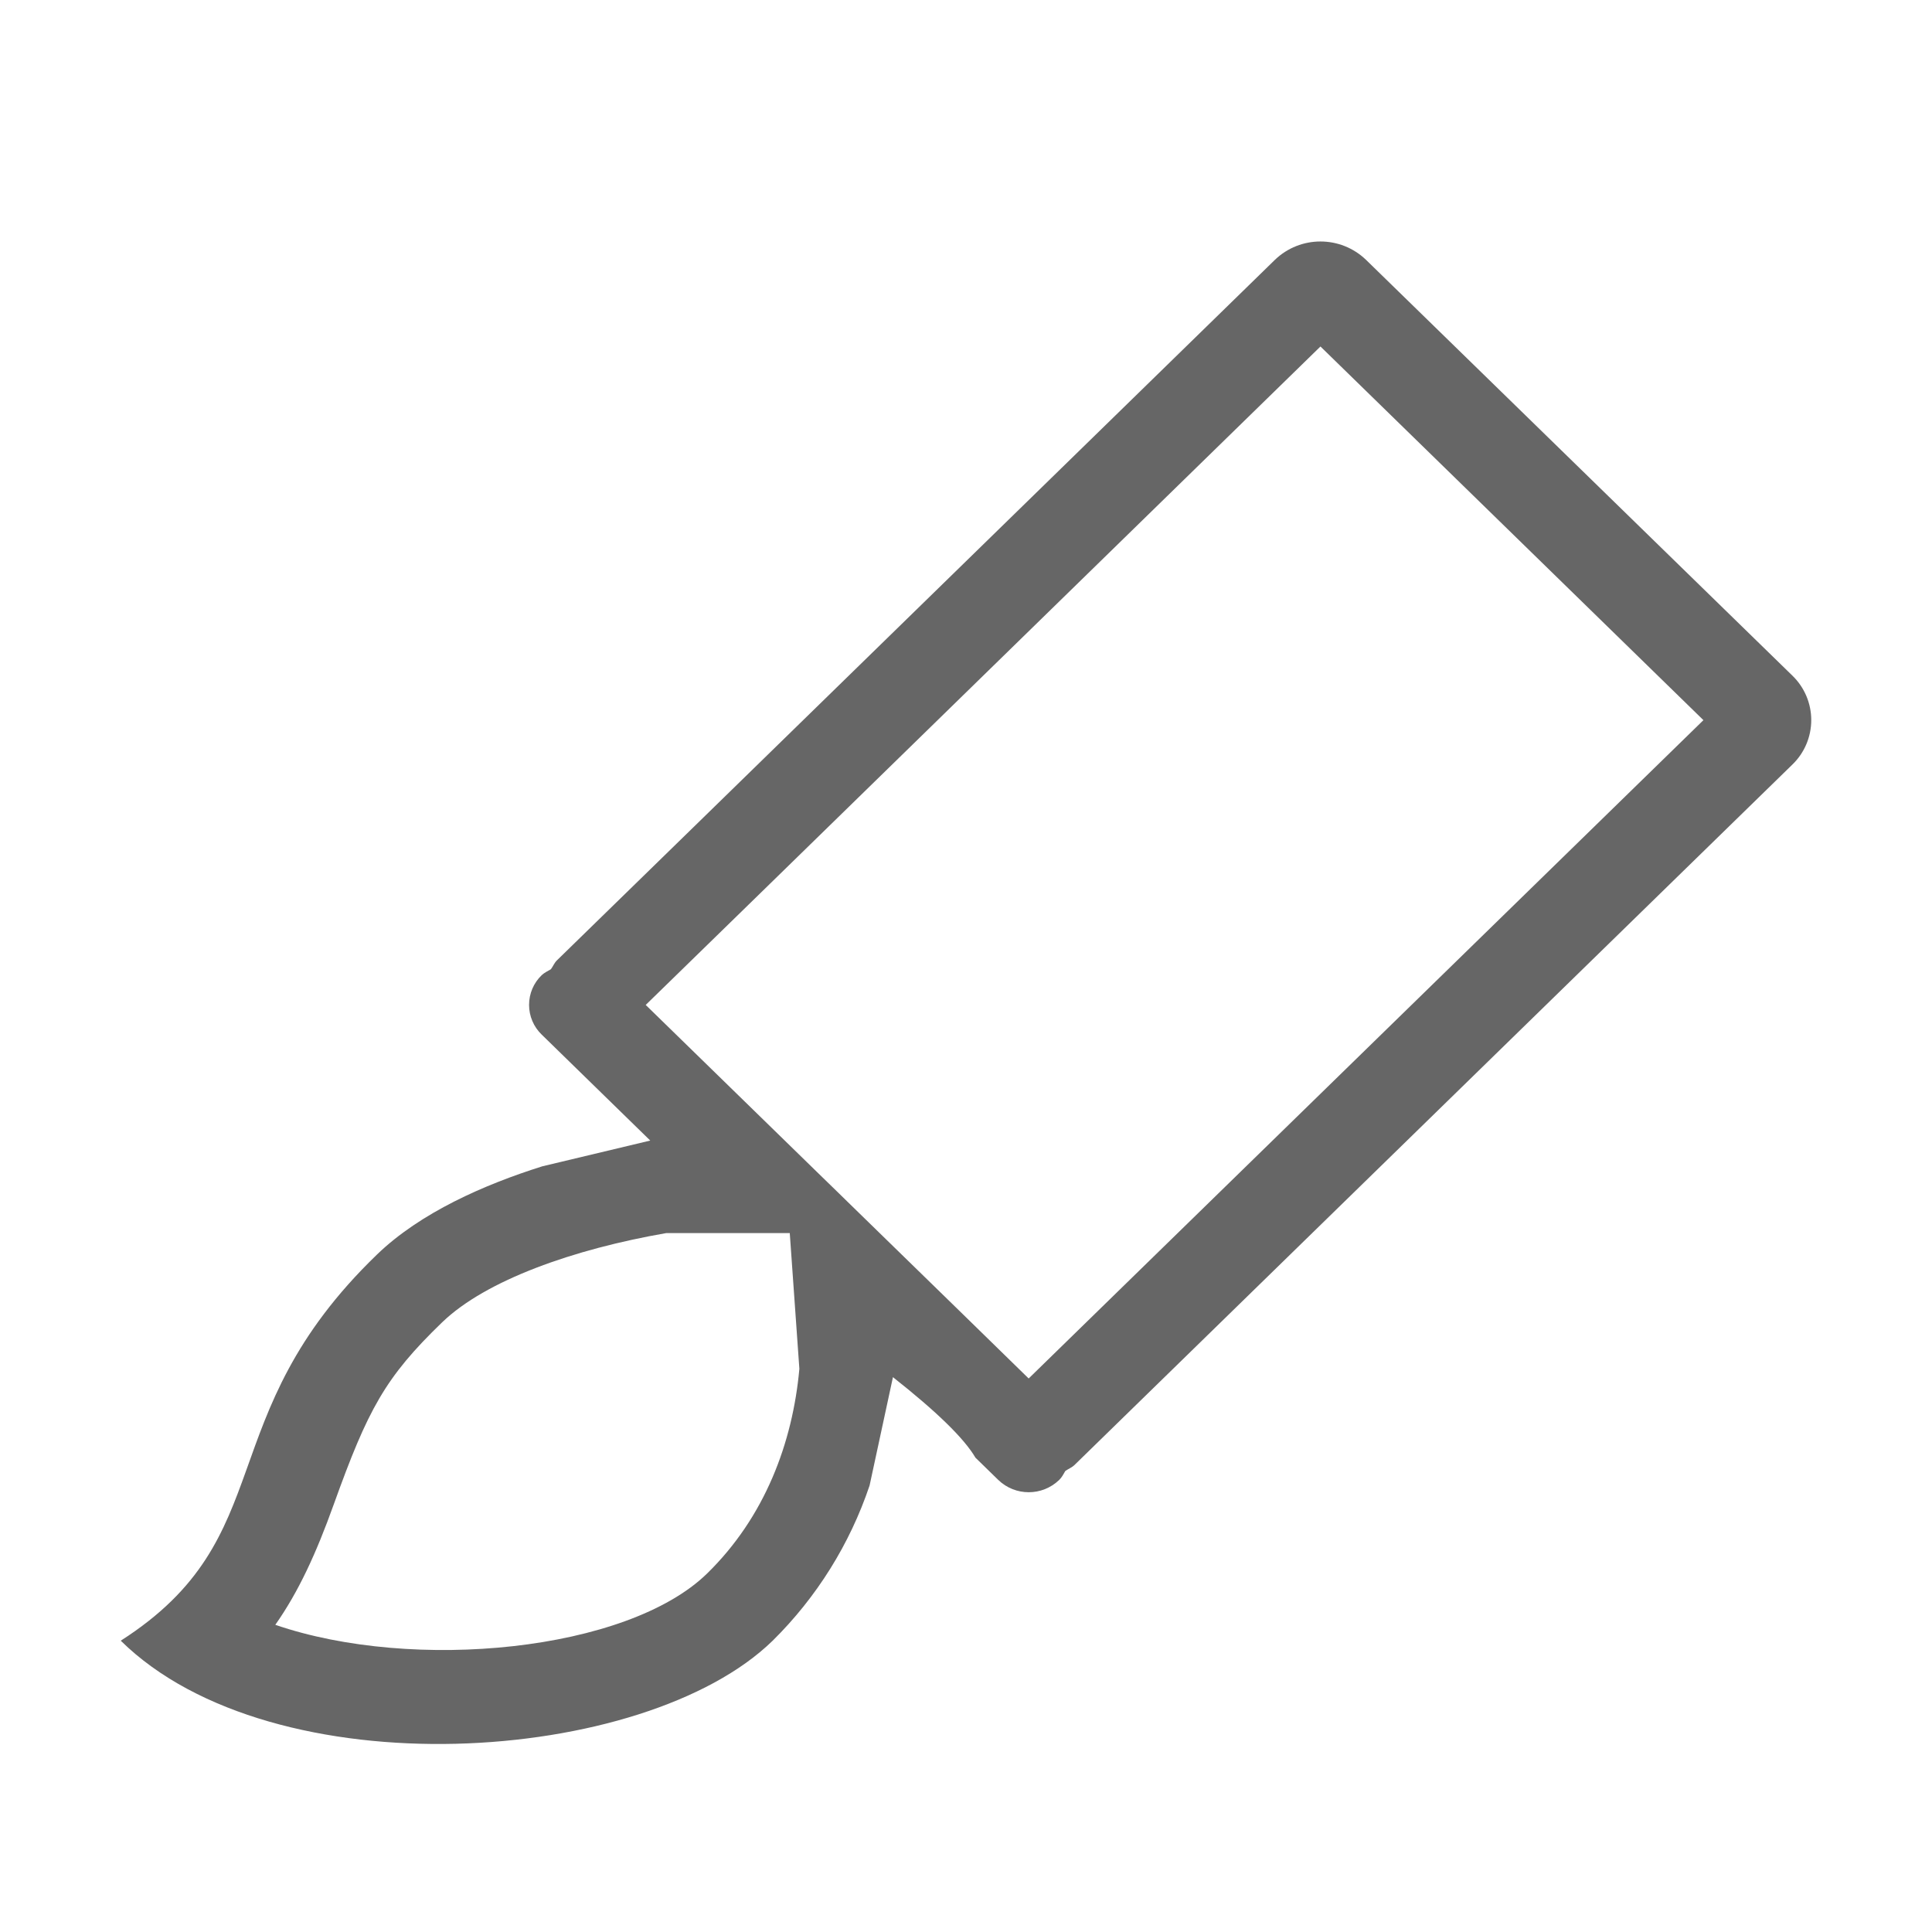 <!--?xml version="1.0" encoding="UTF-8"?-->
<svg width="32px" height="32px" viewBox="0 0 32 32" version="1.1" xmlns="http://www.w3.org/2000/svg" xmlns:xlink="http://www.w3.org/1999/xlink">
    <title>1093.涂鸦</title>
    <g id="1093.涂鸦" stroke="none" stroke-width="1" fill="none" fill-rule="evenodd">
        <g id="编组" transform="translate(2, 4)" fill="#000000" fill-rule="nonzero">
            <path d="M9.711,22.063 C10.669,21.128 11.129,19.896 11.24,18.672 L11.081,16.424 L9.034,16.424 C7.507,16.689 6.048,17.202 5.323,17.902 C4.377,18.815 4.094,19.344 3.529,20.915 C3.237,21.73 2.944,22.366 2.56,22.912 C4.85,23.698 8.389,23.352 9.711,22.063 Z M11.898,15.768 L12.041,15.908 L13.876,17.697 L15.038,18.832 L26.214,7.928 L19.871,1.739 L10.579,10.808 L8.695,12.645 L11.532,15.412 L11.898,15.768 Z M8.771,14.892 L6.972,13.136 C6.838,13.007 6.763,12.829 6.763,12.644 C6.763,12.458 6.838,12.281 6.972,12.152 C7.017,12.11 7.071,12.085 7.124,12.054 C7.16,12.007 7.18,11.949 7.225,11.906 L9.493,9.694 L19.115,0.305 C19.537,-0.102 20.205,-0.102 20.627,0.305 L27.687,7.19 C27.887,7.383 28,7.649 28,7.927 C28,8.205 27.887,8.471 27.687,8.664 L15.796,20.266 C15.752,20.308 15.695,20.329 15.645,20.364 C15.614,20.416 15.589,20.469 15.544,20.512 C15.262,20.784 14.816,20.784 14.534,20.512 L14.156,20.143 C13.97,19.825 13.514,19.381 12.79,18.81 L12.403,20.605 C12.076,21.576 11.526,22.456 10.798,23.175 C8.679,25.242 2.525,25.661 0,23.175 C2.689,21.455 1.447,19.481 4.242,16.781 C4.963,16.084 6.023,15.62 6.982,15.318 L8.771,14.891 L8.771,14.892 Z" id="形状" fill="#666666"></path>
        </g>
    </g>
</svg>